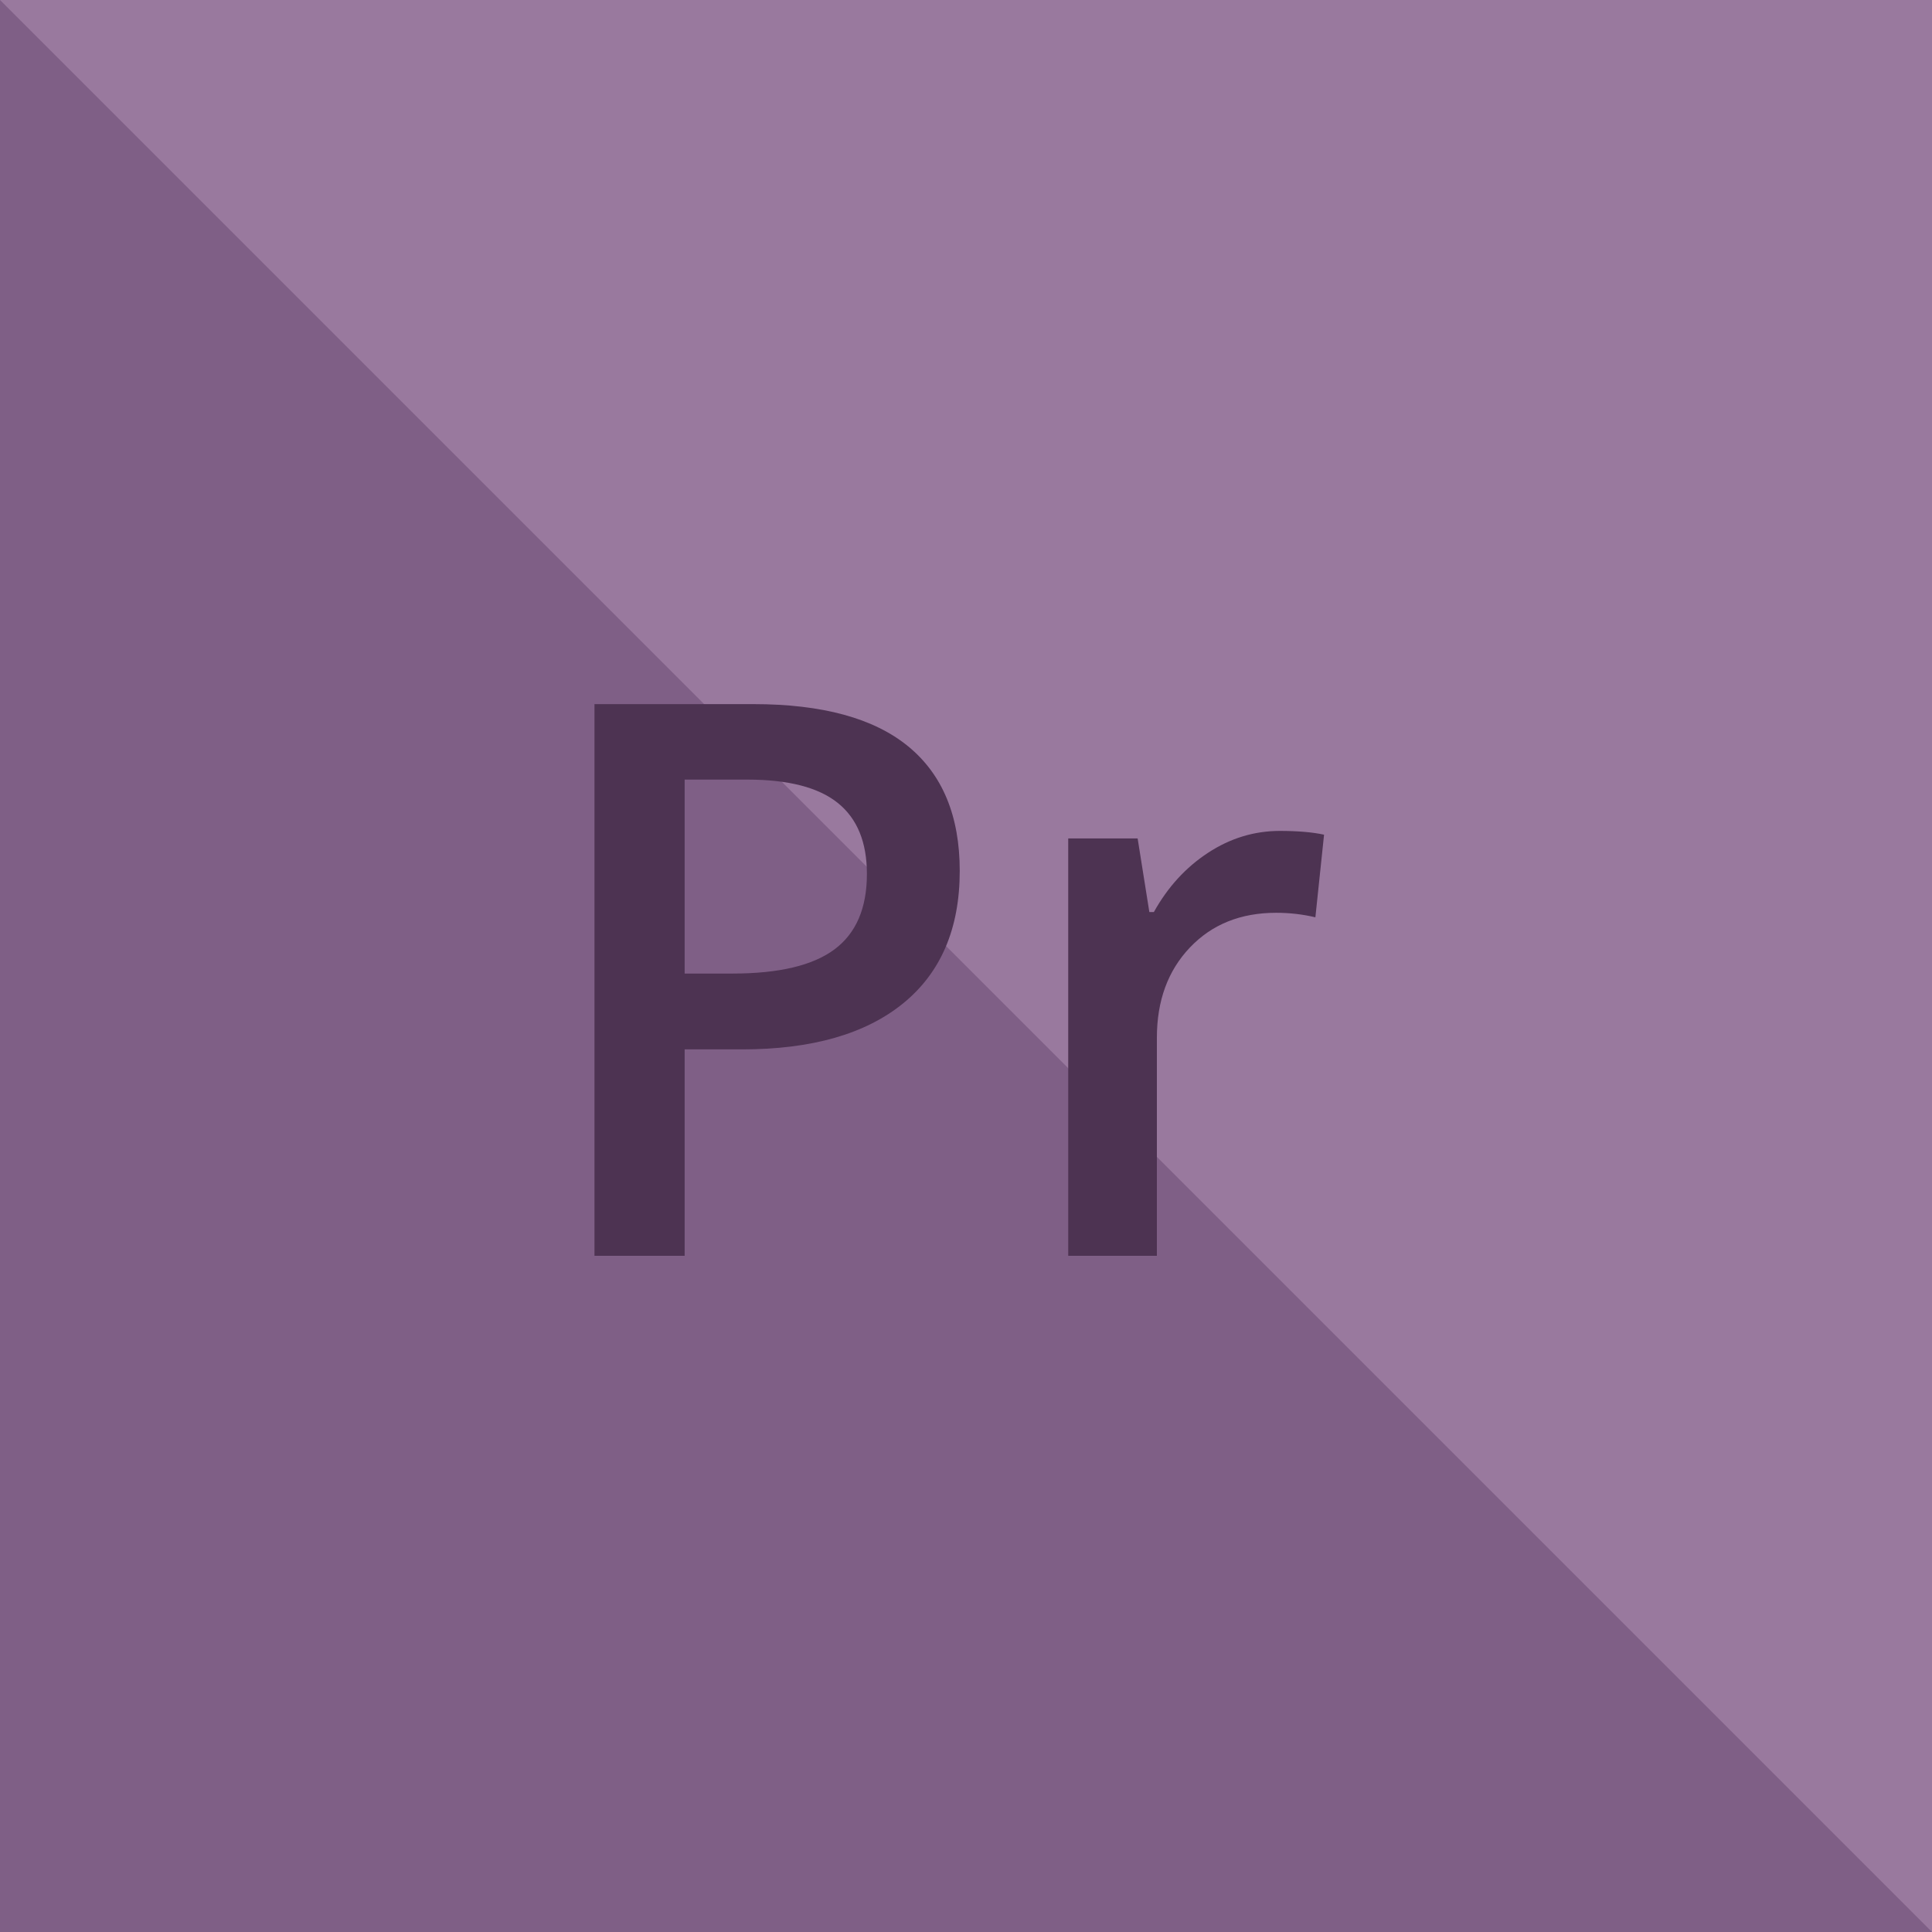<svg xmlns="http://www.w3.org/2000/svg" xmlns:xlink="http://www.w3.org/1999/xlink" preserveAspectRatio="xMidYMid" width="100" height="100" viewBox="0 0 100 100">
  <defs>
    <style>
      .cls-1 {
        fill: #99799e;
      }

      .cls-2 {
        fill: #7f5f86;
      }

      .cls-2, .cls-3 {
        fill-rule: evenodd;
      }

      .cls-3 {
        fill: #4d3352;
      }
    </style>
  </defs>
  <g>
    <rect width="100" height="100" class="cls-1"/>
    <path d="M100.000,100.000 L-0.000,-0.000 L-0.000,100.000 L100.000,100.000 Z" class="cls-2"/>
    <path d="M68.084,47.480 C67.432,47.324 66.755,47.246 66.052,47.246 C64.216,47.246 62.729,47.845 61.589,49.043 C60.450,50.241 59.880,51.797 59.880,53.711 L59.880,65.000 L55.291,65.000 L55.291,43.398 L58.884,43.398 L59.490,47.207 L59.724,47.207 C60.440,45.918 61.375,44.896 62.527,44.141 C63.679,43.386 64.920,43.008 66.248,43.008 C67.172,43.008 67.934,43.073 68.533,43.203 L68.084,47.480 ZM38.406,54.316 L35.437,54.316 L35.437,65.000 L30.770,65.000 L30.770,36.445 L38.992,36.445 C42.560,36.445 45.232,37.175 47.010,38.633 C48.787,40.091 49.676,42.240 49.676,45.078 C49.676,48.060 48.699,50.345 46.746,51.934 C44.793,53.522 42.013,54.316 38.406,54.316 ZM43.367,41.562 C42.364,40.755 40.802,40.352 38.680,40.352 L35.437,40.352 L35.437,50.391 L37.918,50.391 C40.314,50.391 42.071,49.974 43.191,49.141 C44.311,48.307 44.871,47.005 44.871,45.234 C44.871,43.594 44.370,42.370 43.367,41.562 Z" class="cls-3"/>
  </g>
</svg>

